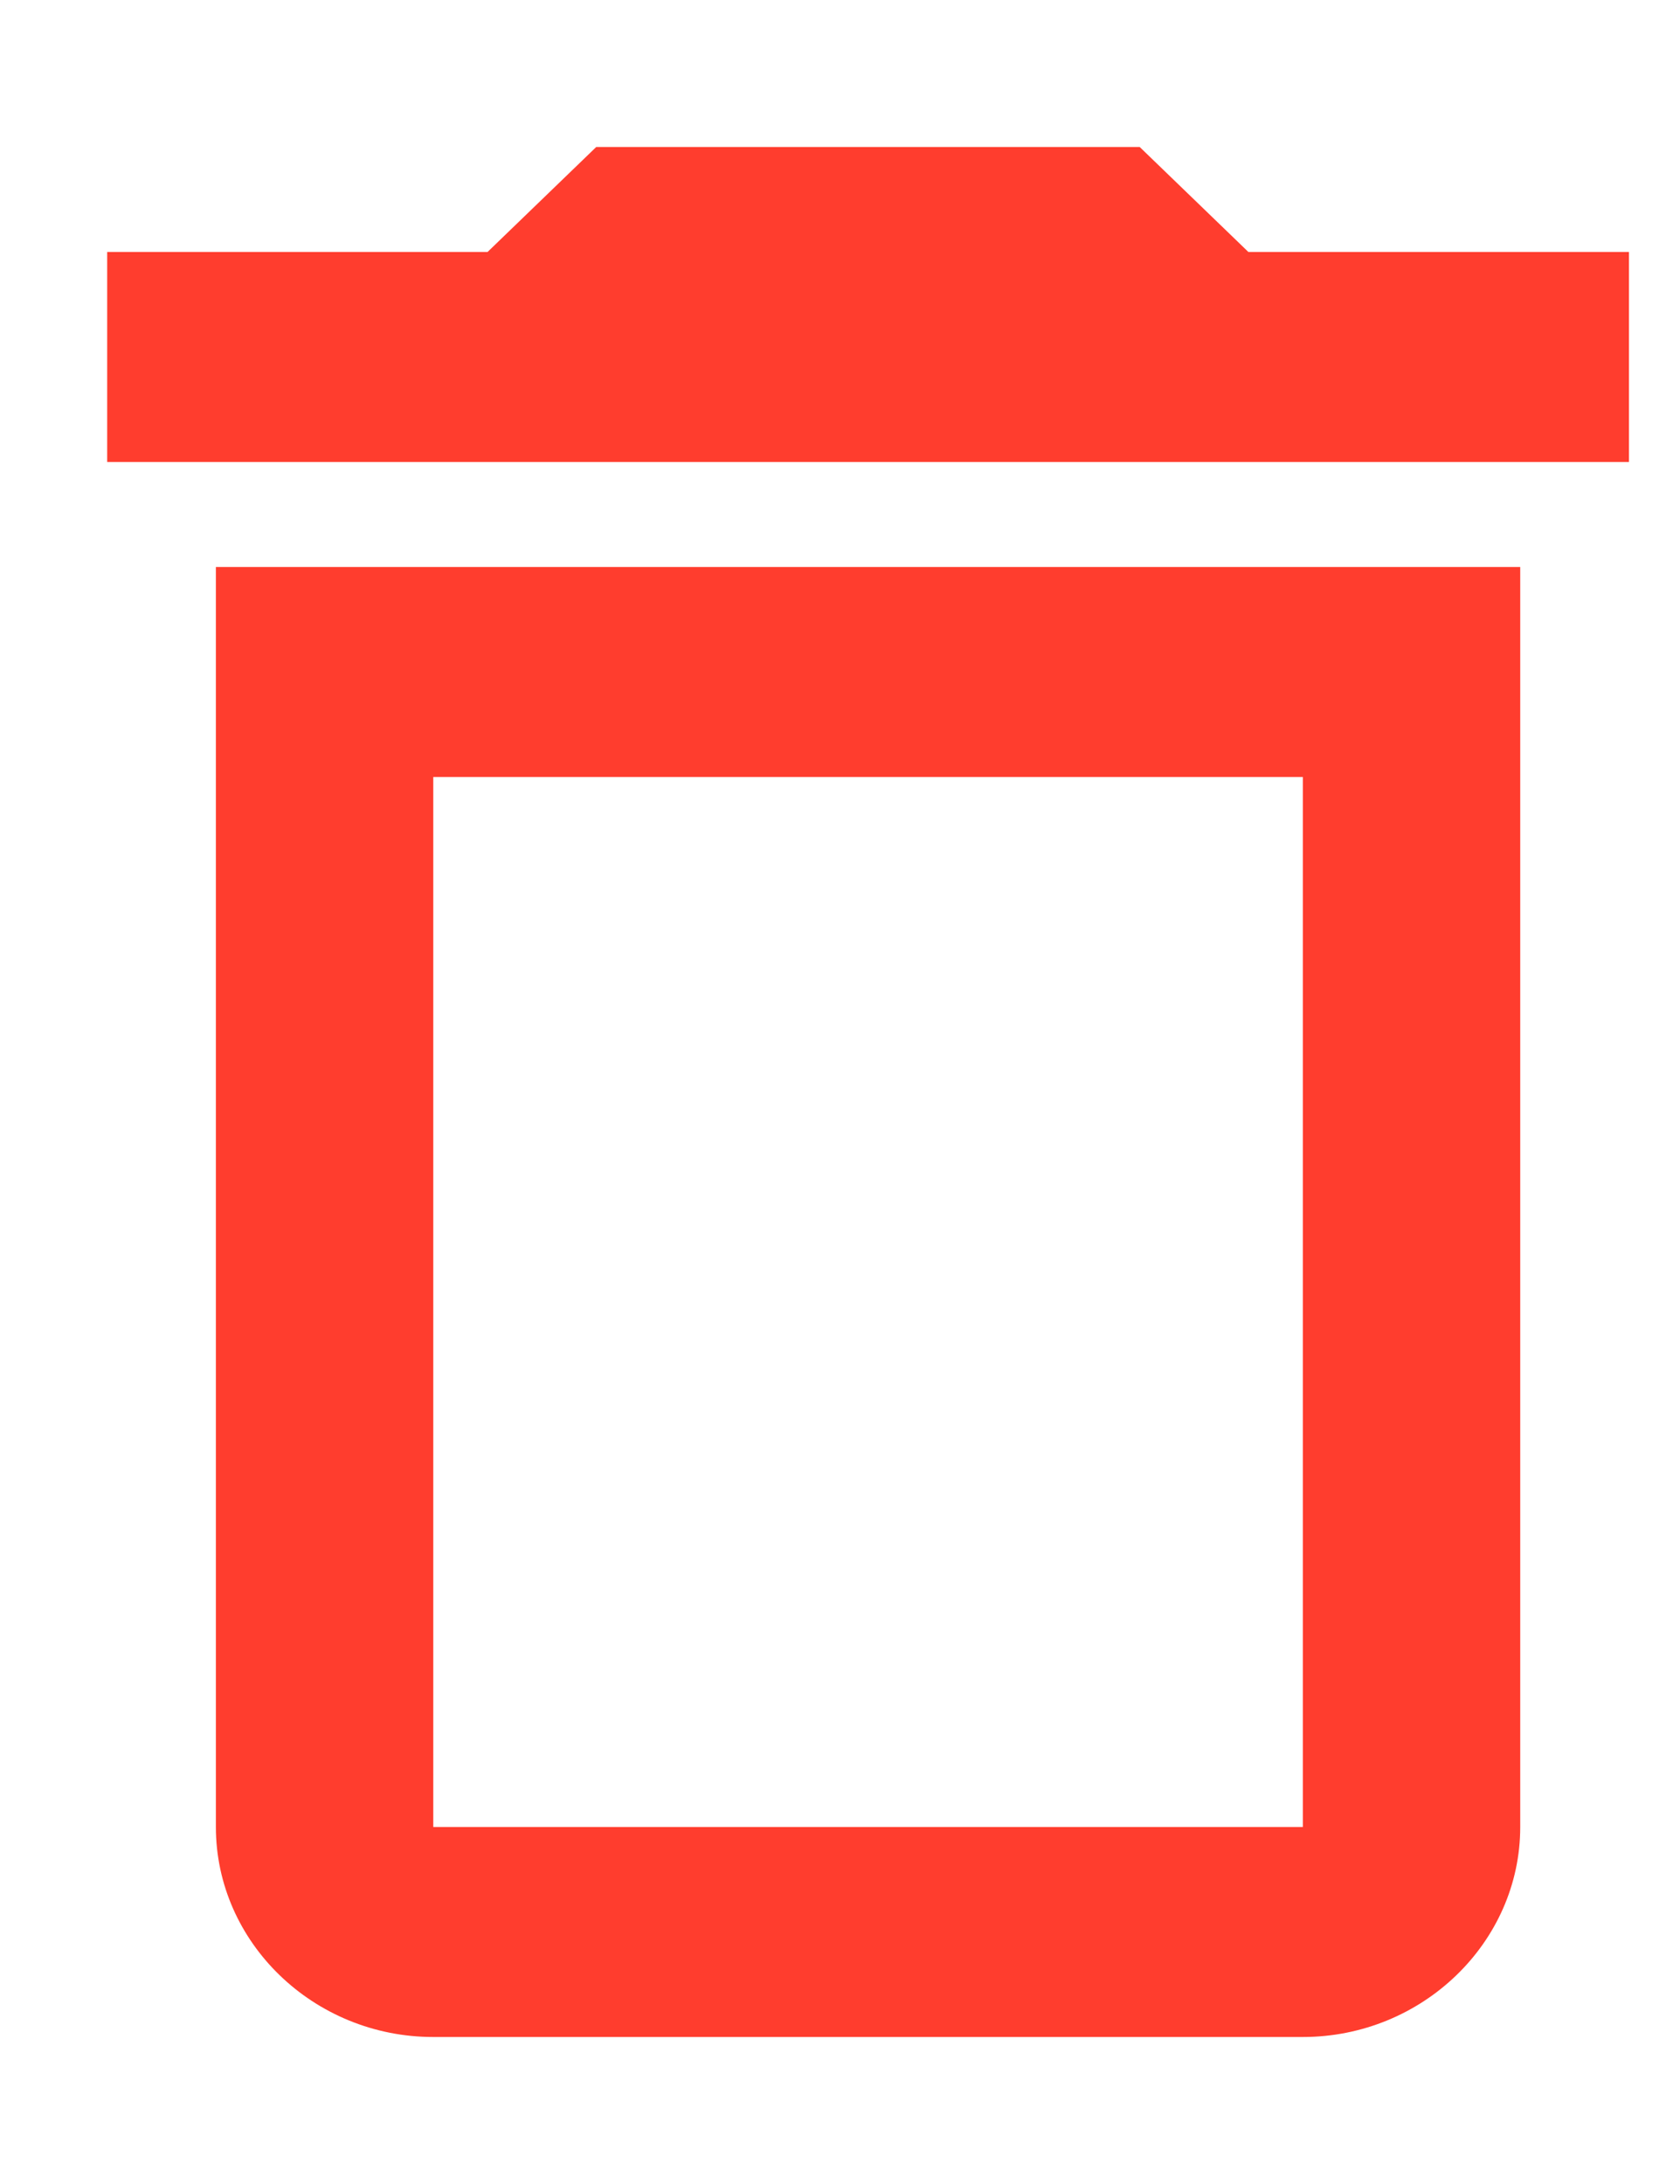 <svg
    data-v-516f0093=""
    fill="none"
    viewBox="0 0 10 13"
    height="13"
    width="10"
    xmlns="http://www.w3.org/2000/svg"
>
    <path
      xmlns="http://www.w3.org/2000/svg"
      d="M7.755 4.625V10.875H2.579V4.625H7.755ZM6.784 0.875H3.549L2.902 1.5H0.638V2.75H9.696V1.5H7.431L6.784 0.875ZM9.049 3.375H1.285V10.875C1.285 11.562 1.867 12.125 2.579 12.125H7.755C8.466 12.125 9.049 11.562 9.049 10.875V3.375Z"
      fill="#FF3D2E"
    ></path>
</svg>